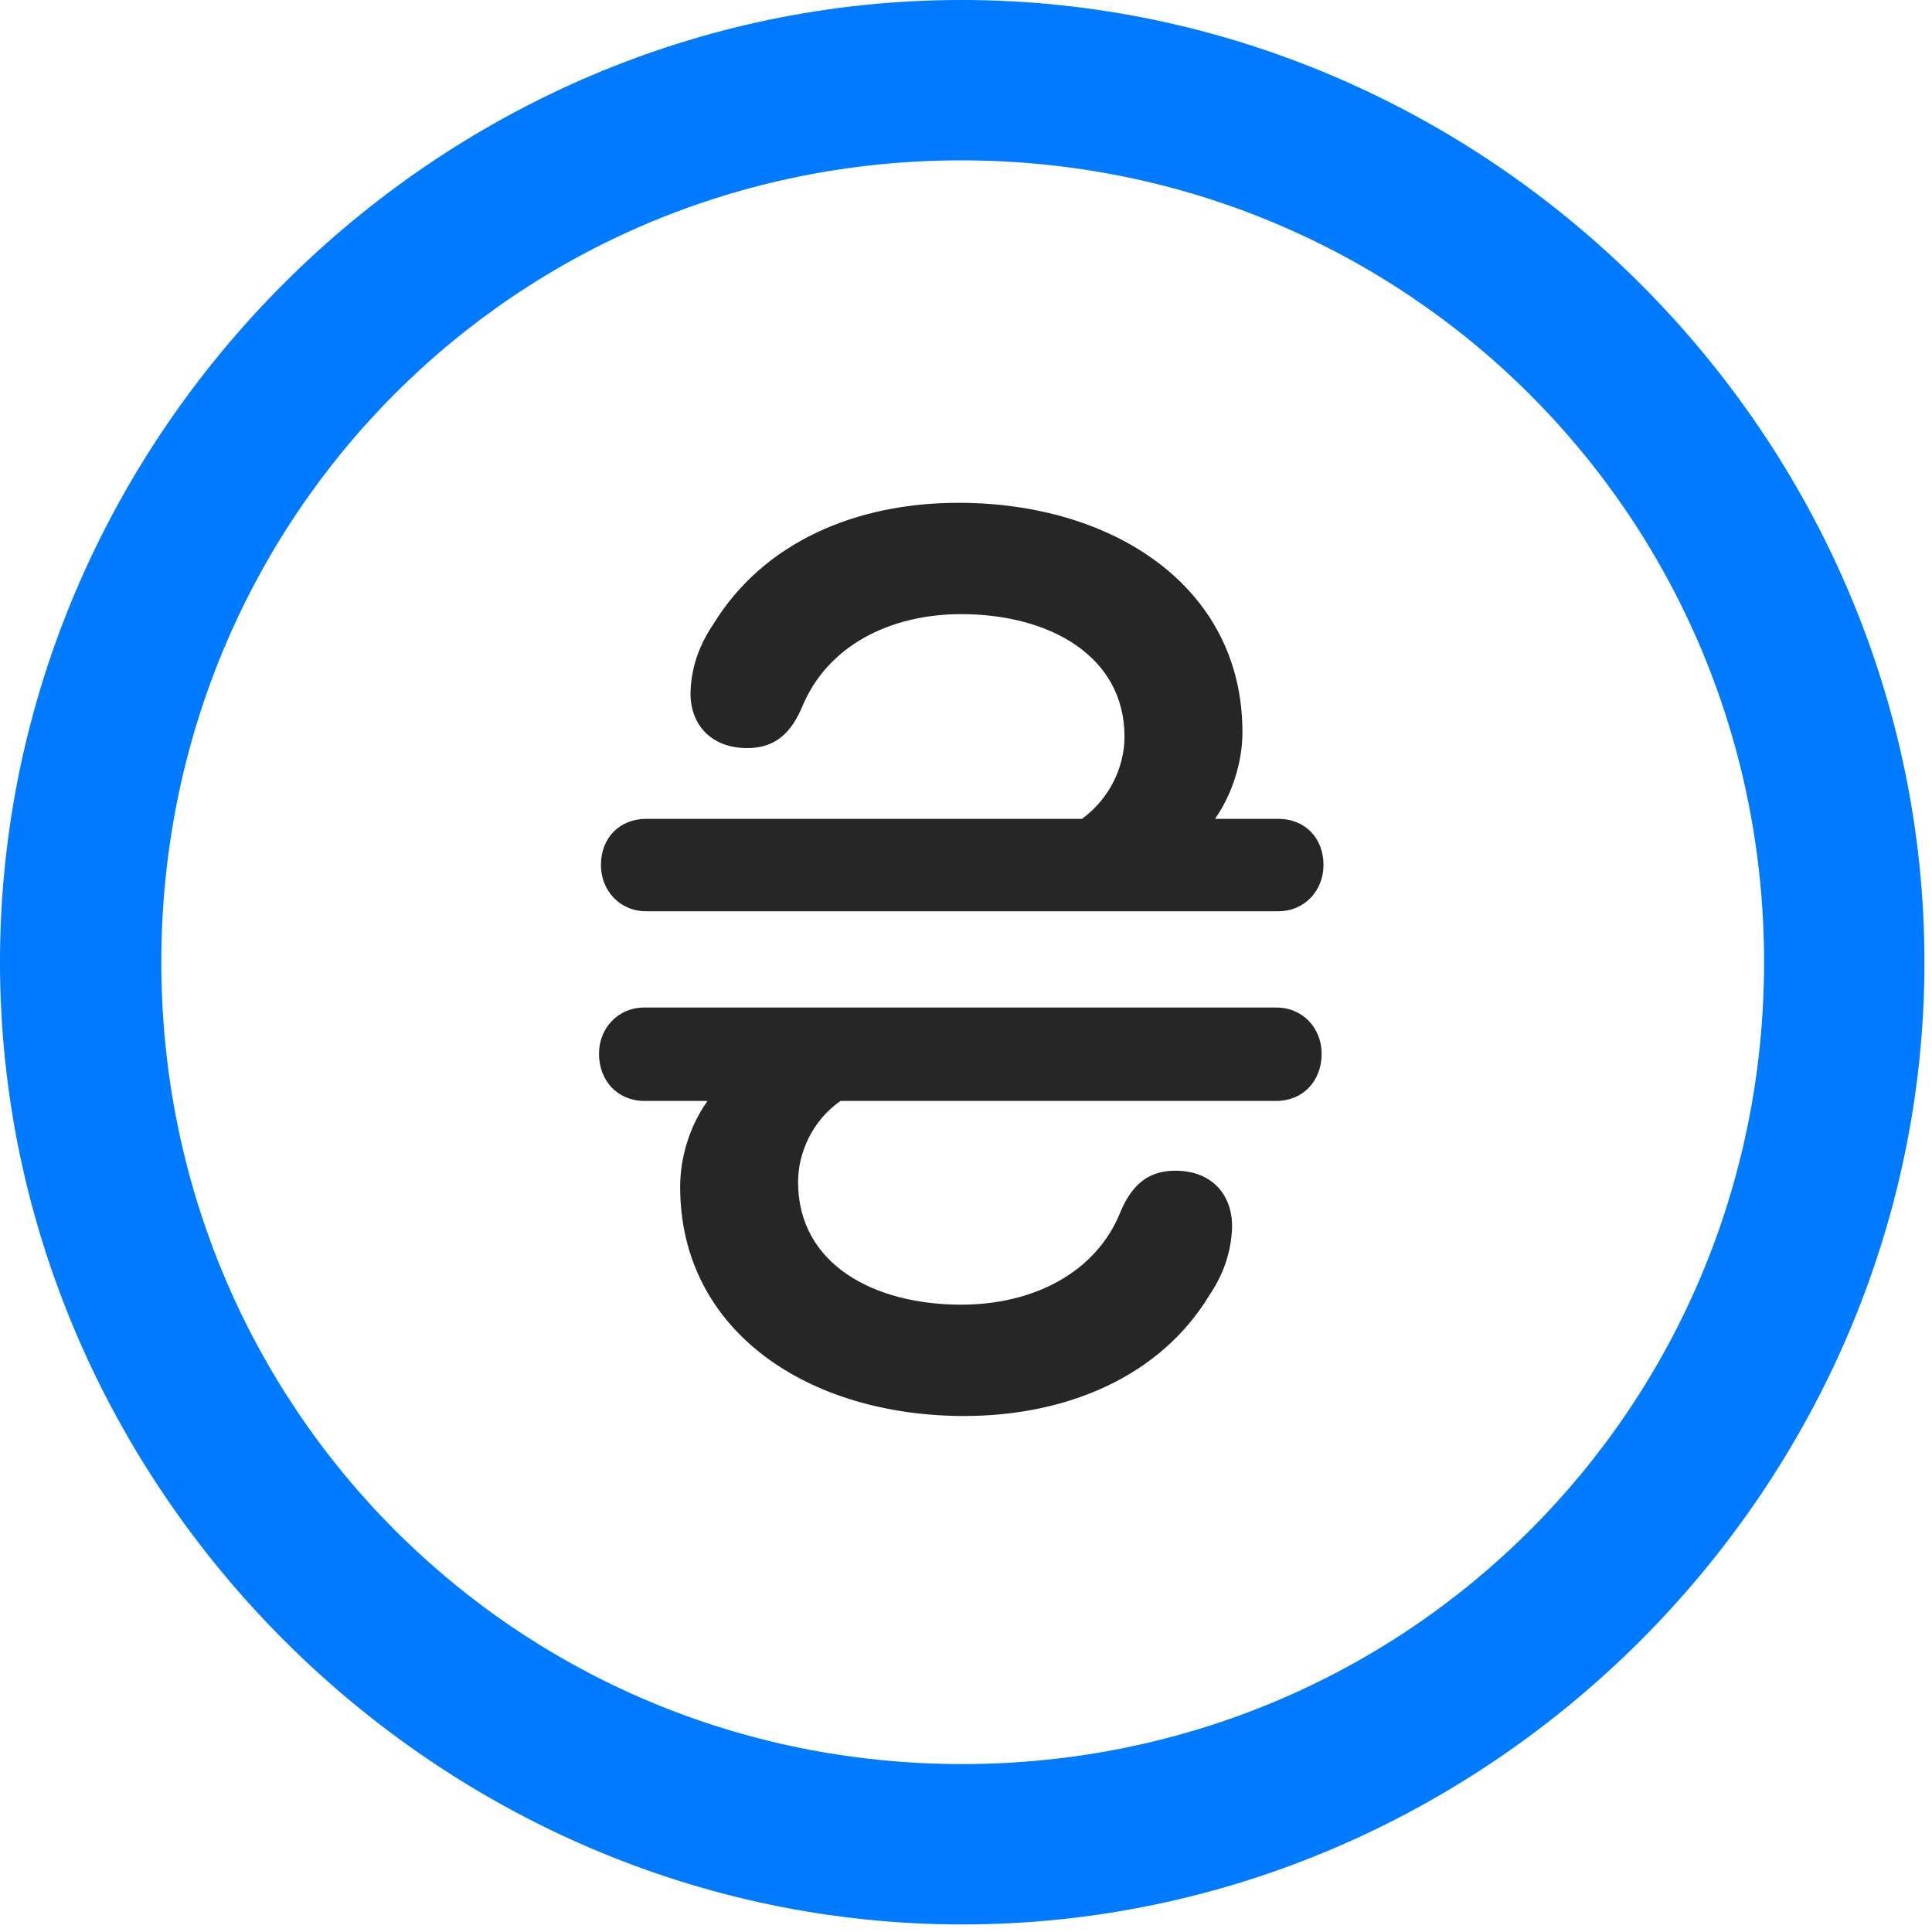 <svg width="24" height="24" viewBox="0 0 24 24" fill="none" xmlns="http://www.w3.org/2000/svg">
<path d="M11.953 23.906C18.492 23.906 23.906 18.48 23.906 11.953C23.906 5.414 18.48 0 11.941 0C5.414 0 0 5.414 0 11.953C0 18.48 5.426 23.906 11.953 23.906ZM11.953 21.914C6.422 21.914 2.004 17.484 2.004 11.953C2.004 6.422 6.41 1.992 11.941 1.992C17.473 1.992 21.914 6.422 21.914 11.953C21.914 17.484 17.484 21.914 11.953 21.914Z" fill="#007AFF"/>
<path d="M7.441 13.09C7.441 13.43 7.676 13.676 8.004 13.676H8.789C8.555 14.004 8.449 14.402 8.449 14.742C8.449 16.547 10.055 17.59 11.977 17.59C13.254 17.59 14.414 17.098 15.023 16.09C15.199 15.832 15.293 15.551 15.305 15.258C15.316 14.848 15.059 14.543 14.602 14.543C14.32 14.543 14.086 14.66 13.922 15.047C13.617 15.82 12.82 16.207 11.941 16.207C10.852 16.207 9.914 15.703 9.914 14.684C9.914 14.32 10.09 13.922 10.441 13.676H15.855C16.184 13.676 16.418 13.43 16.418 13.09C16.418 12.773 16.184 12.516 15.855 12.516H8.004C7.676 12.516 7.441 12.773 7.441 13.09ZM7.465 10.746C7.465 11.062 7.699 11.32 8.027 11.32H15.879C16.207 11.32 16.441 11.062 16.441 10.746C16.441 10.406 16.207 10.172 15.879 10.172H15.094C15.328 9.832 15.434 9.434 15.434 9.094C15.434 7.289 13.828 6.246 11.906 6.246C10.629 6.246 9.48 6.738 8.859 7.758C8.684 8.016 8.59 8.285 8.578 8.59C8.566 8.988 8.824 9.293 9.281 9.293C9.562 9.293 9.797 9.176 9.961 8.789C10.277 8.016 11.062 7.629 11.941 7.629C13.031 7.629 13.969 8.145 13.969 9.152C13.969 9.516 13.793 9.914 13.441 10.172H8.027C7.699 10.172 7.465 10.406 7.465 10.746Z" fill="black" fill-opacity="0.85"/>
</svg>
